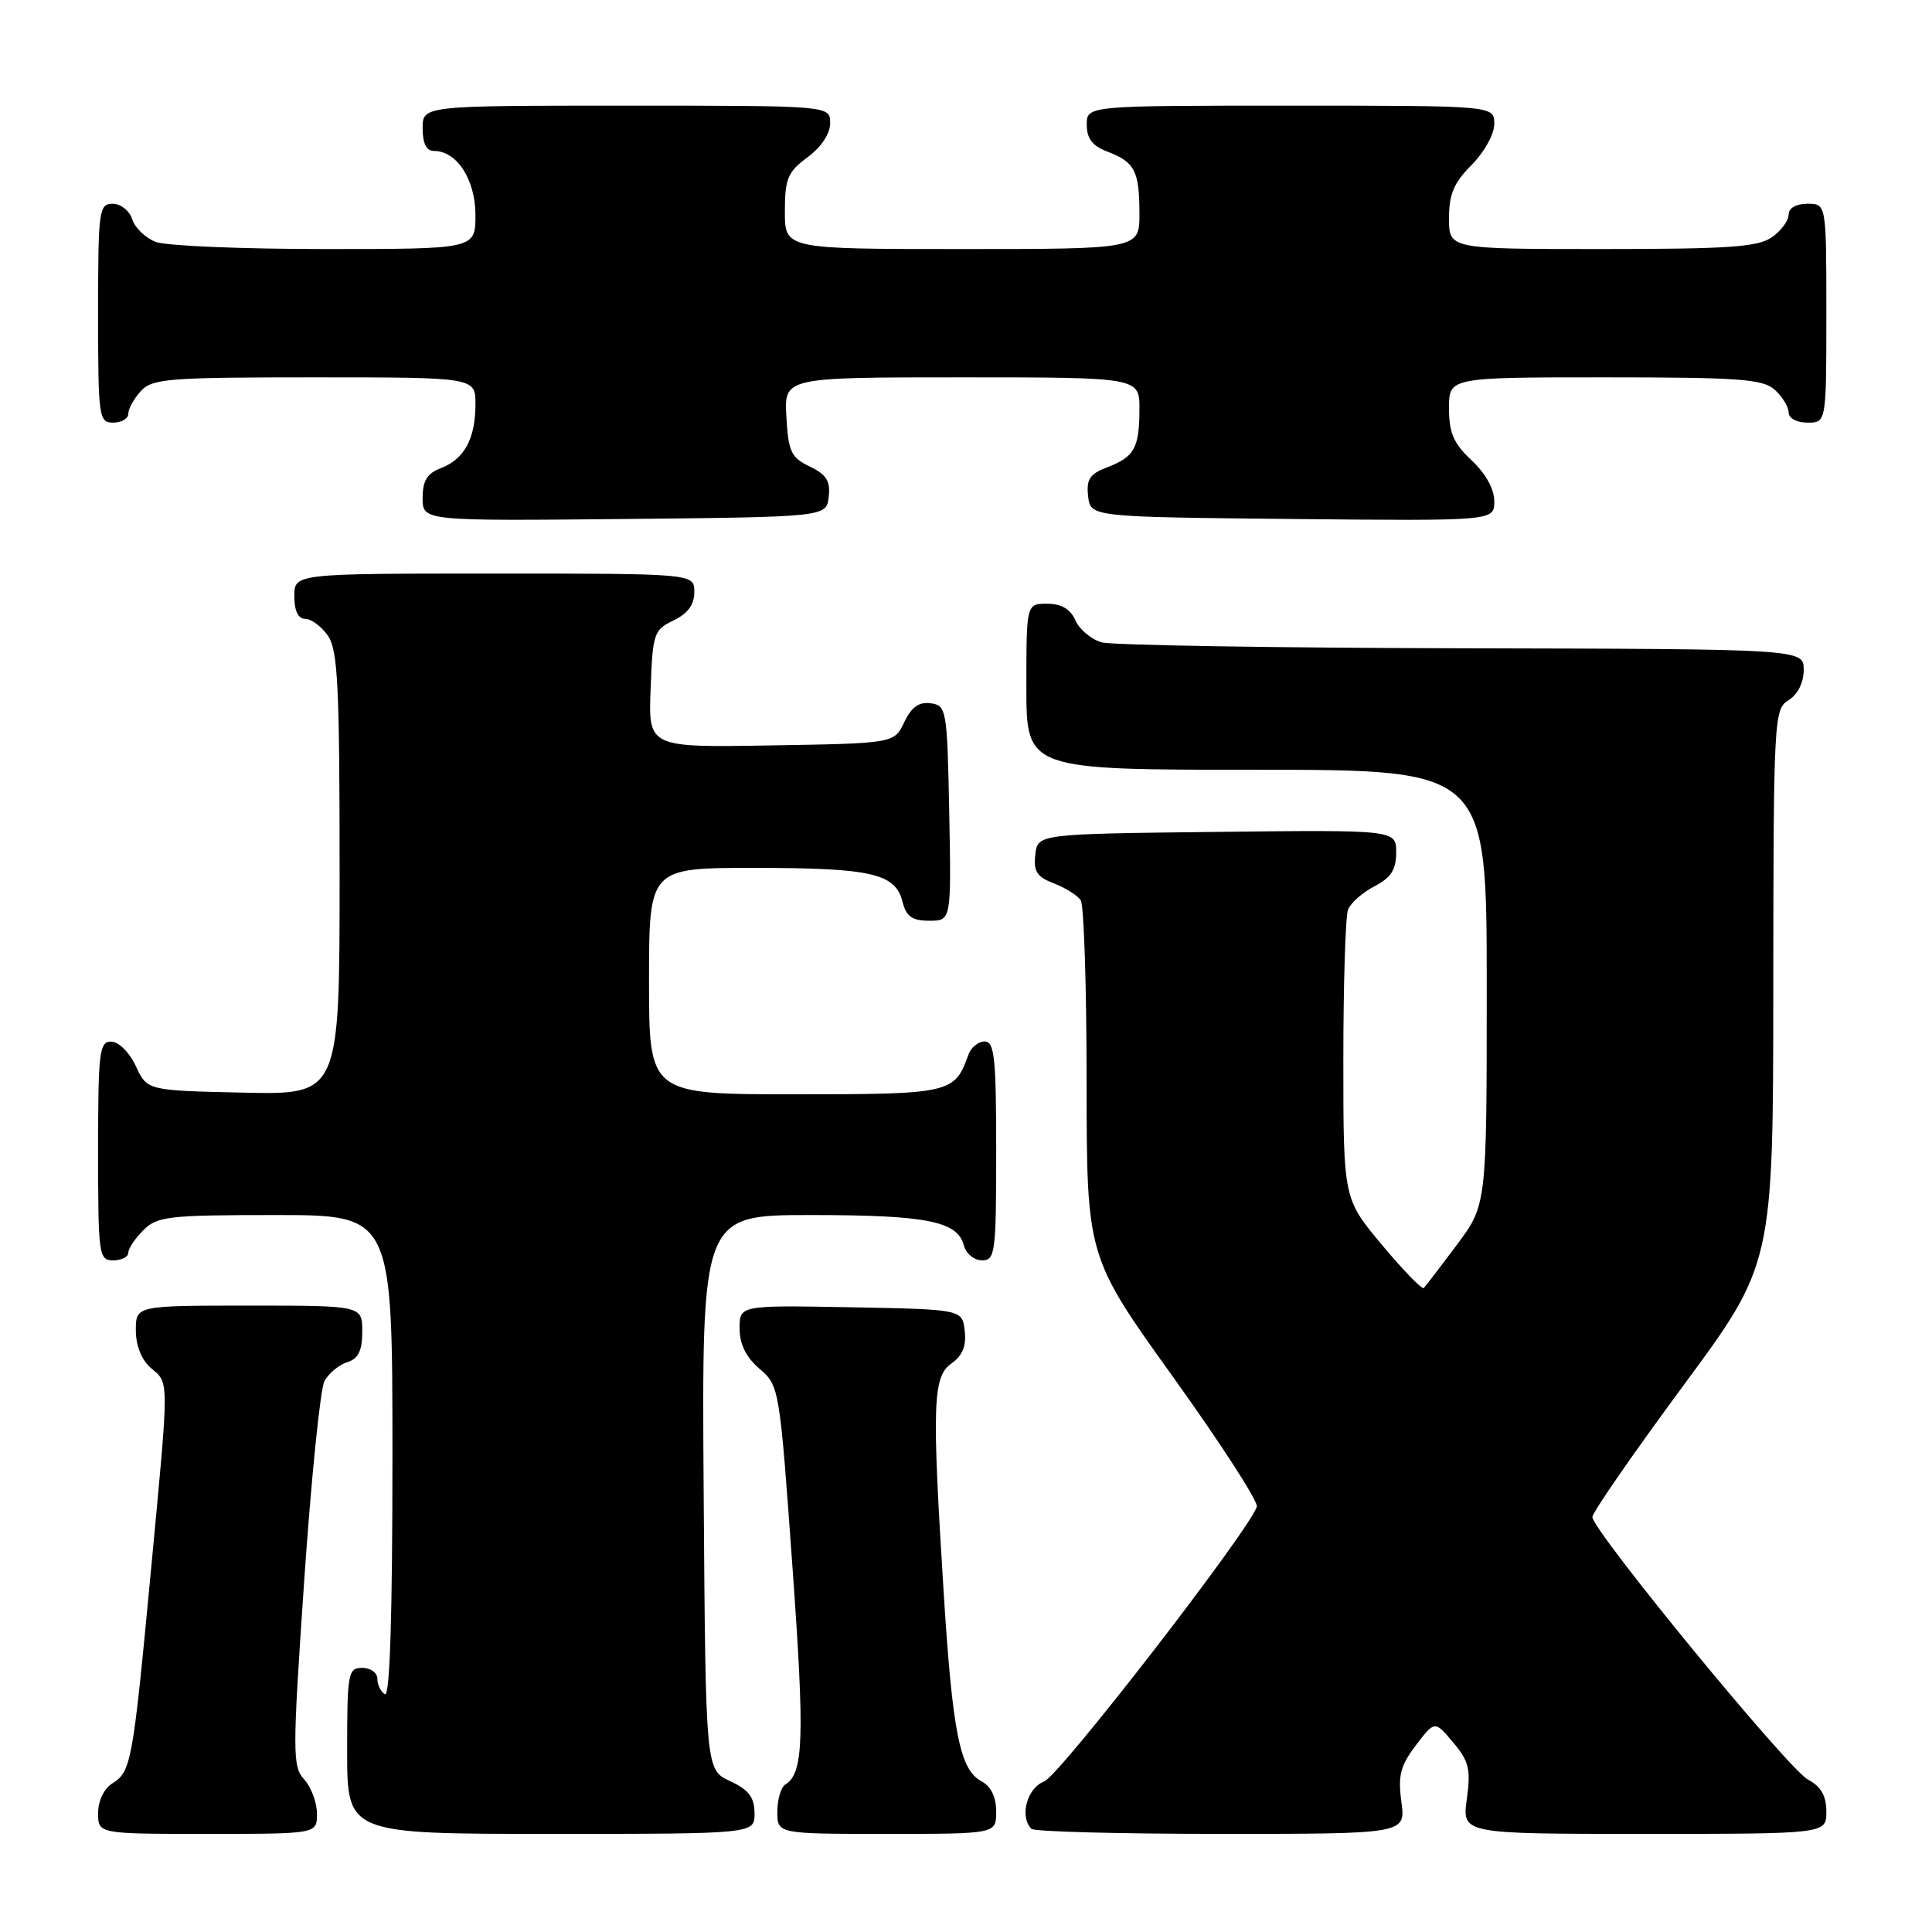 <?xml version="1.0" encoding="UTF-8" standalone="no"?>
<!DOCTYPE svg PUBLIC "-//W3C//DTD SVG 1.1//EN" "http://www.w3.org/Graphics/SVG/1.1/DTD/svg11.dtd" >
<svg xmlns="http://www.w3.org/2000/svg" xmlns:xlink="http://www.w3.org/1999/xlink" version="1.1" viewBox="0 0 256 256">
 <g >
 <path fill="currentColor"
d=" M 42.00 240.33 C 42.00 238.86 41.24 236.82 40.32 235.80 C 38.74 234.06 38.74 232.39 40.31 209.41 C 41.24 195.92 42.44 184.04 42.99 183.01 C 43.55 181.98 44.90 180.85 46.00 180.50 C 47.49 180.03 48.00 178.99 48.00 176.43 C 48.00 173.00 48.00 173.00 33.00 173.00 C 18.00 173.00 18.00 173.00 18.00 176.28 C 18.00 178.32 18.76 180.20 20.00 181.27 C 22.44 183.36 22.44 182.25 19.99 208.22 C 17.60 233.52 17.38 234.75 14.91 236.29 C 13.78 236.99 13.00 238.61 13.00 240.24 C 13.00 243.00 13.00 243.00 27.50 243.00 C 42.00 243.00 42.00 243.00 42.00 240.33 Z  M 99.98 240.25 C 99.96 238.14 99.21 237.15 96.73 236.00 C 93.50 234.50 93.50 234.50 93.24 197.75 C 92.98 161.00 92.98 161.00 107.42 161.00 C 122.77 161.00 126.88 161.81 127.71 165.01 C 128.00 166.11 129.08 167.00 130.12 167.00 C 131.87 167.00 132.00 166.03 132.00 152.50 C 132.00 140.15 131.77 138.00 130.47 138.00 C 129.63 138.00 128.66 138.79 128.32 139.75 C 126.50 144.88 125.97 145.00 105.35 145.00 C 86.00 145.00 86.00 145.00 86.00 130.00 C 86.00 115.00 86.00 115.00 99.93 115.00 C 115.43 115.00 118.64 115.73 119.58 119.46 C 120.08 121.45 120.85 122.00 123.14 122.00 C 126.05 122.00 126.05 122.00 125.78 107.75 C 125.51 93.99 125.42 93.49 123.33 93.19 C 121.78 92.97 120.78 93.68 119.82 95.69 C 118.48 98.50 118.48 98.50 102.20 98.77 C 85.91 99.05 85.91 99.05 86.21 91.29 C 86.48 83.92 86.64 83.45 89.25 82.21 C 91.14 81.30 92.00 80.13 92.00 78.45 C 92.00 76.00 92.00 76.00 65.50 76.00 C 39.00 76.00 39.00 76.00 39.00 79.00 C 39.00 80.95 39.51 82.00 40.44 82.00 C 41.24 82.00 42.59 83.00 43.44 84.22 C 44.77 86.11 45.00 90.85 45.00 115.75 C 45.00 145.06 45.00 145.06 32.25 144.78 C 19.50 144.50 19.50 144.50 18.00 141.27 C 17.16 139.46 15.73 138.03 14.75 138.02 C 13.16 138.00 13.00 139.35 13.00 152.50 C 13.00 166.33 13.09 167.00 15.00 167.00 C 16.10 167.00 17.00 166.55 17.00 166.00 C 17.00 165.45 17.90 164.10 19.00 163.00 C 20.83 161.17 22.33 161.00 36.50 161.00 C 52.00 161.00 52.00 161.00 52.00 193.06 C 52.00 214.18 51.66 224.91 51.00 224.50 C 50.45 224.16 50.00 223.23 50.00 222.44 C 50.00 221.65 49.10 221.00 48.00 221.00 C 46.12 221.00 46.00 221.67 46.00 232.00 C 46.00 243.00 46.00 243.00 73.00 243.00 C 100.00 243.00 100.00 243.00 99.98 240.25 Z  M 132.00 240.04 C 132.00 238.11 131.31 236.70 130.04 236.02 C 127.19 234.50 126.21 229.56 125.04 210.98 C 123.47 186.01 123.59 182.40 126.08 180.66 C 127.53 179.64 128.06 178.36 127.83 176.35 C 127.50 173.50 127.50 173.50 112.75 173.22 C 98.00 172.95 98.00 172.95 98.00 176.02 C 98.00 178.11 98.85 179.83 100.64 181.37 C 103.26 183.62 103.30 183.88 105.00 207.57 C 106.64 230.34 106.49 234.96 104.06 236.46 C 103.48 236.82 103.00 238.44 103.00 240.06 C 103.00 243.00 103.00 243.00 117.50 243.00 C 132.00 243.00 132.00 243.00 132.00 240.04 Z  M 185.69 238.76 C 185.22 235.25 185.56 233.96 187.62 231.25 C 190.11 227.98 190.11 227.98 192.55 230.88 C 194.65 233.37 194.90 234.43 194.36 238.39 C 193.73 243.00 193.73 243.00 217.86 243.00 C 242.00 243.00 242.00 243.00 242.00 240.05 C 242.00 237.95 241.30 236.73 239.56 235.80 C 236.94 234.40 211.00 202.80 211.00 201.01 C 211.00 200.41 216.39 192.63 222.97 183.71 C 234.95 167.50 234.95 167.50 234.97 130.76 C 235.00 95.11 235.06 93.98 237.00 92.77 C 238.22 92.01 239.00 90.44 239.00 88.76 C 239.00 86.00 239.00 86.00 193.75 85.90 C 168.86 85.85 147.38 85.49 146.00 85.12 C 144.62 84.74 143.06 83.44 142.51 82.22 C 141.84 80.70 140.65 80.00 138.76 80.00 C 136.00 80.00 136.00 80.00 136.00 91.00 C 136.00 102.00 136.00 102.00 166.50 102.00 C 197.00 102.00 197.00 102.00 197.00 130.82 C 197.00 159.64 197.00 159.64 193.04 164.95 C 190.86 167.86 188.89 170.44 188.66 170.67 C 188.43 170.90 185.94 168.33 183.12 164.96 C 178.00 158.83 178.00 158.83 178.00 140.49 C 178.00 130.41 178.28 121.44 178.62 120.54 C 178.96 119.65 180.54 118.26 182.12 117.44 C 184.32 116.30 185.00 115.24 185.00 112.96 C 185.00 109.96 185.00 109.96 161.25 110.23 C 137.50 110.50 137.50 110.50 137.18 113.25 C 136.93 115.48 137.40 116.20 139.66 117.06 C 141.20 117.65 142.80 118.66 143.21 119.31 C 143.63 119.97 143.98 130.85 143.98 143.50 C 144.00 166.51 144.00 166.51 155.47 182.50 C 161.78 191.30 166.77 199.02 166.54 199.65 C 165.35 203.04 140.39 235.28 138.36 236.05 C 136.08 236.92 135.06 240.72 136.67 242.33 C 137.03 242.70 148.34 243.00 161.80 243.00 C 186.26 243.00 186.26 243.00 185.69 238.76 Z  M 109.81 65.83 C 110.05 63.74 109.51 62.88 107.31 61.82 C 104.83 60.64 104.46 59.86 104.20 55.24 C 103.90 50.00 103.90 50.00 127.45 50.00 C 151.00 50.00 151.00 50.00 150.98 54.25 C 150.97 59.38 150.31 60.55 146.66 61.94 C 144.40 62.80 143.93 63.52 144.18 65.75 C 144.50 68.50 144.50 68.50 171.25 68.77 C 198.00 69.03 198.00 69.03 198.00 66.42 C 198.00 64.80 196.85 62.73 195.00 61.00 C 192.61 58.77 192.00 57.36 192.00 54.10 C 192.00 50.00 192.00 50.00 212.67 50.00 C 230.50 50.00 233.59 50.23 235.17 51.65 C 236.18 52.57 237.00 53.92 237.00 54.65 C 237.00 55.42 238.07 56.00 239.50 56.00 C 242.00 56.00 242.00 56.00 242.00 41.50 C 242.00 27.00 242.00 27.00 239.50 27.00 C 237.99 27.00 237.00 27.57 237.00 28.44 C 237.00 29.24 236.00 30.59 234.78 31.44 C 232.94 32.73 229.01 33.00 212.28 33.00 C 192.00 33.00 192.00 33.00 192.00 28.92 C 192.00 25.73 192.65 24.20 195.00 21.85 C 196.68 20.16 198.00 17.78 198.00 16.42 C 198.00 14.00 198.00 14.00 171.00 14.00 C 144.00 14.00 144.00 14.00 144.00 16.52 C 144.00 18.35 144.75 19.34 146.73 20.09 C 150.36 21.47 150.97 22.63 150.98 28.25 C 151.00 33.00 151.00 33.00 127.50 33.00 C 104.00 33.00 104.00 33.00 104.00 28.03 C 104.00 23.67 104.37 22.79 107.00 20.84 C 108.83 19.49 110.00 17.72 110.00 16.31 C 110.00 14.00 110.00 14.00 83.00 14.00 C 56.00 14.00 56.00 14.00 56.00 17.00 C 56.00 19.00 56.50 20.00 57.50 20.00 C 60.54 20.00 63.00 23.80 63.00 28.50 C 63.00 33.00 63.00 33.00 43.07 33.00 C 32.10 33.00 22.01 32.58 20.65 32.06 C 19.29 31.54 17.88 30.19 17.52 29.06 C 17.16 27.92 16.00 27.00 14.93 27.00 C 13.11 27.00 13.00 27.84 13.00 41.50 C 13.00 55.33 13.09 56.00 15.00 56.00 C 16.10 56.00 17.00 55.47 17.00 54.83 C 17.00 54.18 17.74 52.83 18.65 51.83 C 20.16 50.17 22.25 50.00 41.65 50.00 C 63.00 50.00 63.00 50.00 63.00 53.57 C 63.00 58.11 61.52 60.85 58.44 62.02 C 56.59 62.73 56.00 63.69 56.00 65.99 C 56.00 69.03 56.00 69.03 82.75 68.77 C 109.50 68.50 109.50 68.50 109.81 65.83 Z "/>
</g>
</svg>